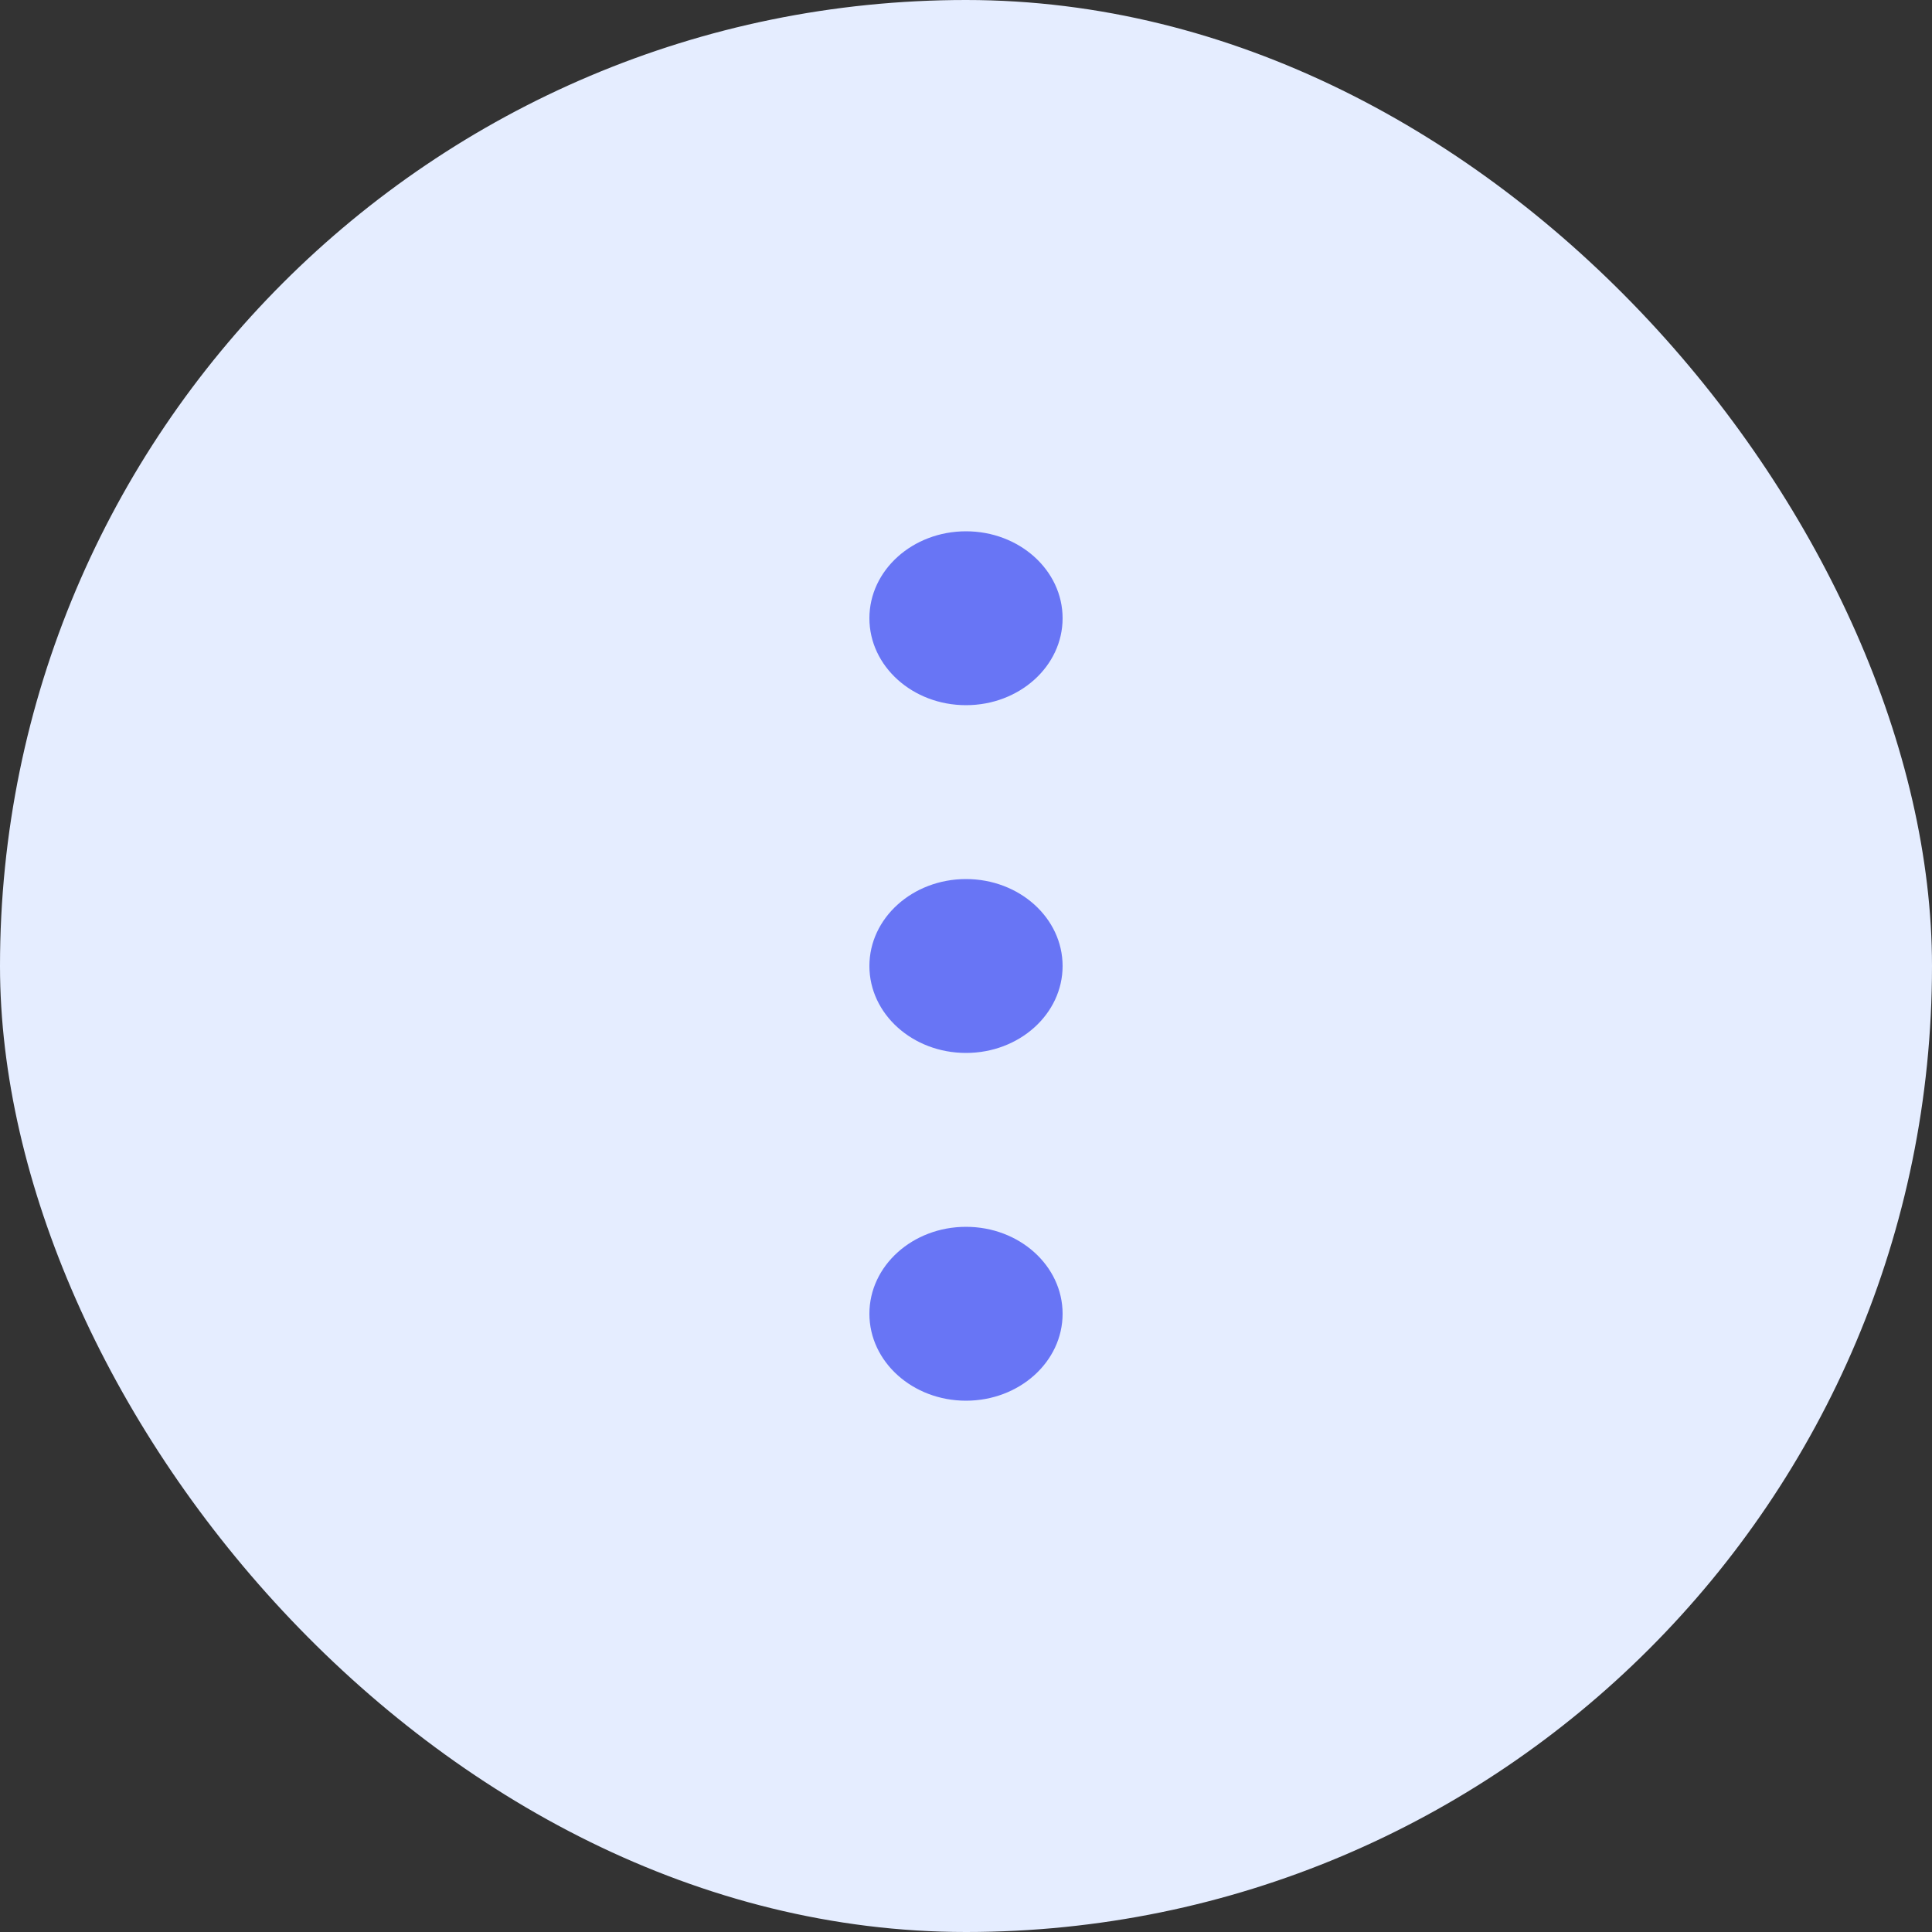 <svg width="40" height="40" viewBox="0 0 40 40" fill="none" xmlns="http://www.w3.org/2000/svg">
<rect x="0" y="0" width="40" height="40" fill="#333333" stroke="none"/>
<rect width="40" height="40" rx="20" fill="#E5EDFF"/>
<path d="M20 14.6C21.105 14.6 22 13.794 22 12.8C22 11.806 21.105 11 20 11C18.895 11 18 11.806 18 12.8C18 13.794 18.895 14.6 20 14.6Z" fill="#6875F5"/>
<path d="M20 21.8C21.105 21.8 22 20.994 22 20C22 19.006 21.105 18.2 20 18.2C18.895 18.2 18 19.006 18 20C18 20.994 18.895 21.8 20 21.8Z" fill="#6875F5"/>
<path d="M20 29C21.105 29 22 28.194 22 27.2C22 26.206 21.105 25.4 20 25.4C18.895 25.4 18 26.206 18 27.2C18 28.194 18.895 29 20 29Z" fill="#6875F5"/>
</svg>
